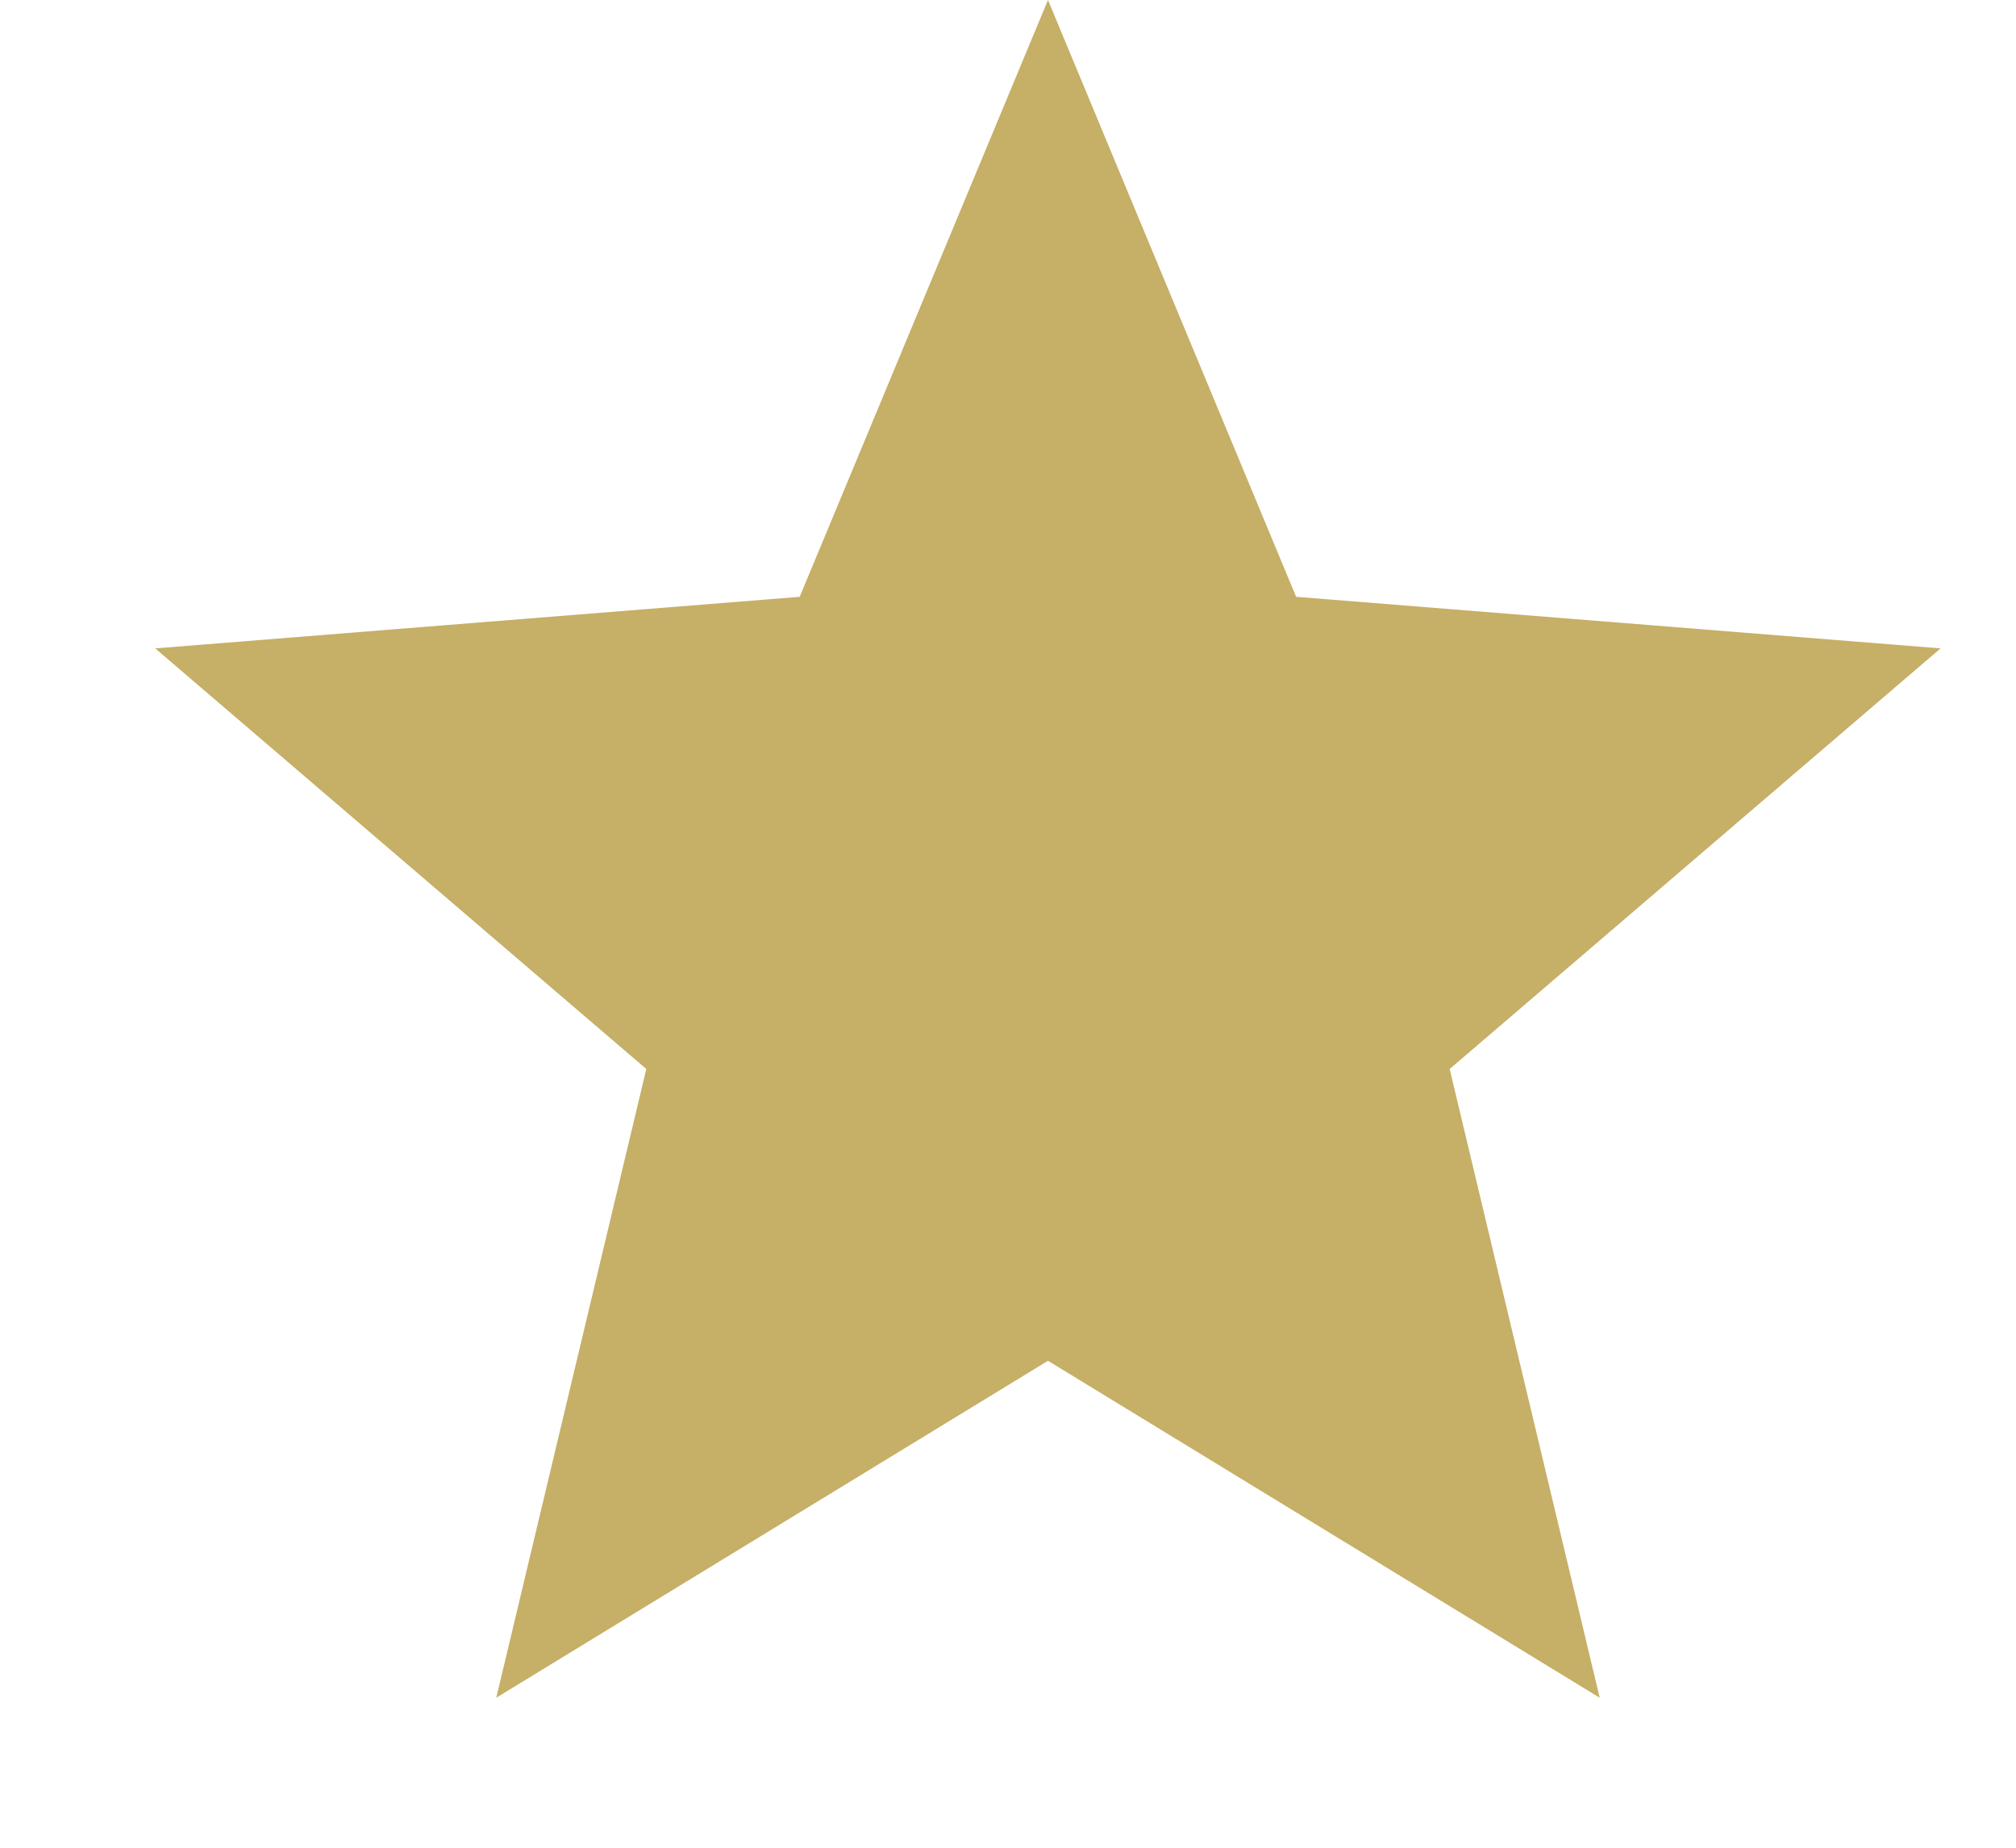 <svg width="12" height="11" viewBox="0 0 12 11" fill="none" xmlns="http://www.w3.org/2000/svg">
<path d="M6.238 0L7.715 3.553L11.551 3.86L8.629 6.364L9.522 10.107L6.238 8.101L2.954 10.107L3.847 6.364L0.924 3.86L4.76 3.553L6.238 0Z" fill="#C6AF66"/>
</svg>

